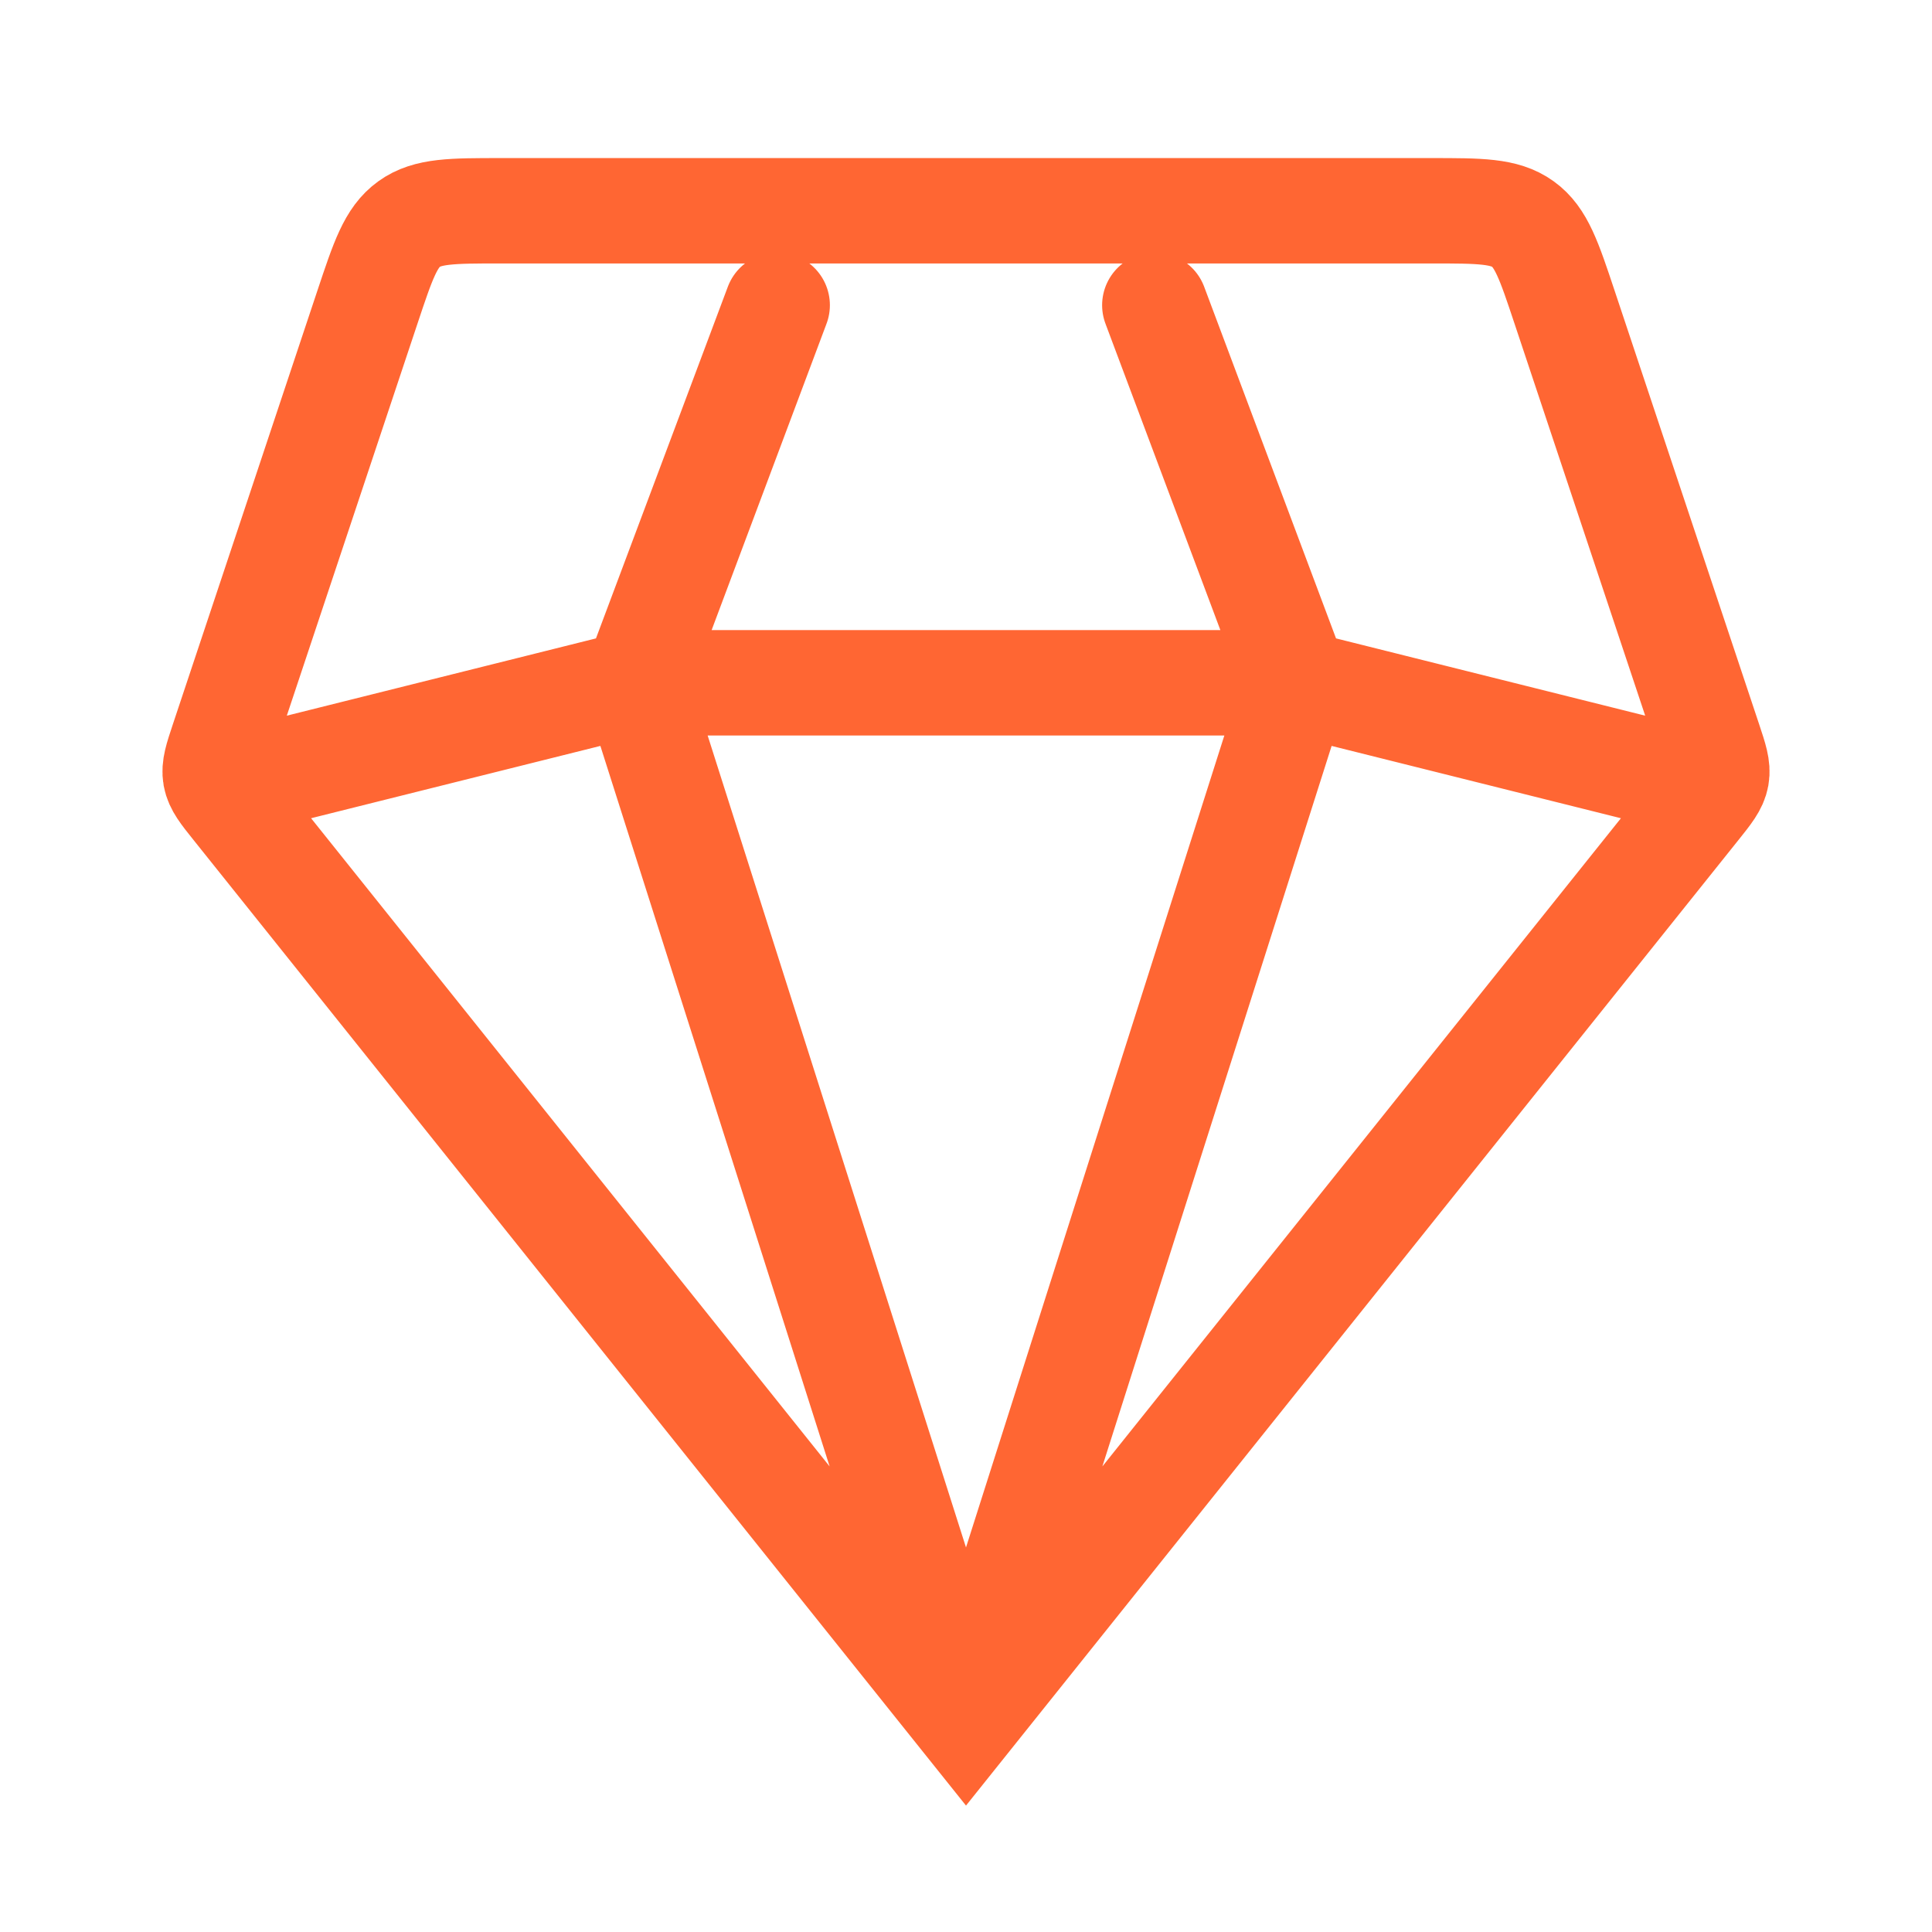 <svg width="55" height="55" viewBox="0 0 55 55" fill="none" xmlns="http://www.w3.org/2000/svg">
<path d="M27.5 49L6.68 22.975C6.347 22.559 6.181 22.351 6.136 22.101C6.092 21.85 6.176 21.598 6.344 21.093L10.463 8.735C10.903 7.415 11.123 6.755 11.647 6.378C12.171 6 12.867 6 14.258 6H40.742C42.133 6 42.829 6 43.353 6.378C43.877 6.755 44.097 7.415 44.537 8.735L48.656 21.093C48.824 21.598 48.908 21.85 48.864 22.101C48.819 22.351 48.653 22.559 48.32 22.975L27.5 49ZM27.5 49L36.906 19.438M27.5 49L18.094 19.438M47.656 22.125L36.906 19.438M36.906 19.438L32.875 8.688M36.906 19.438H18.094M22.125 8.688L18.094 19.438M18.094 19.438L7.344 22.125" stroke="#FF6633" stroke-width="3" stroke-linecap="round"/>
</svg>
